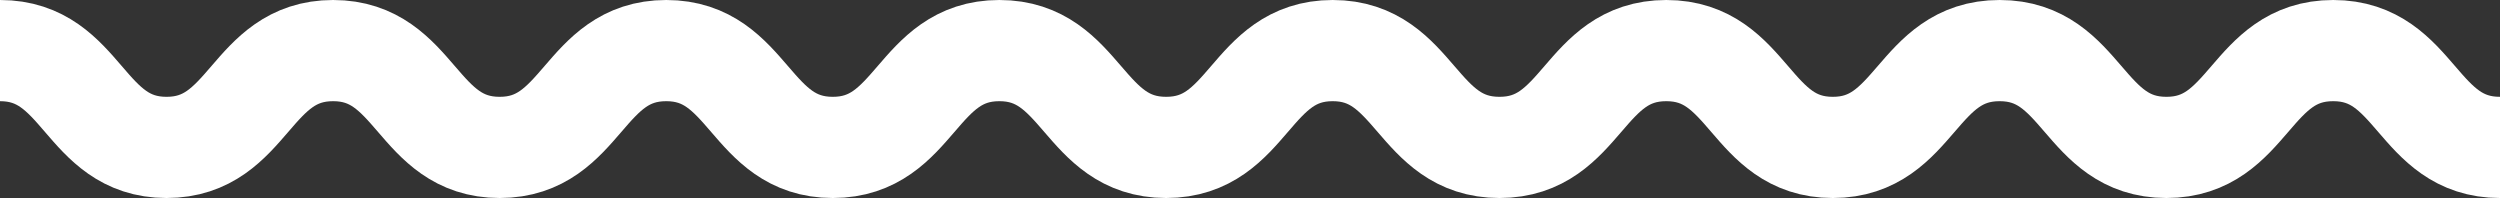 <svg xmlns="http://www.w3.org/2000/svg" width="148.242" height="11.741" viewBox="0 0 148.242 11.741">
  <rect x="0" y="0" width="148.242" height="11.741" fill="#333333" stroke="none"/>
  <g id="Group_655" data-name="Group 655" transform="translate(0 3)">
    <path id="Path_2" data-name="Path 2" d="M0,0C4.945,0,4.945,5.741,9.876,5.741S14.822,0,19.753,0,24.7,5.741,29.629,5.741,34.574,0,39.506,0s4.945,5.741,9.876,5.741S54.327,0,59.259,0s4.945,5.741,9.89,5.741S74.094,0,79.025,0s4.945,5.741,9.89,5.741S93.86,0,98.805,0s4.945,5.741,9.876,5.741S113.627,0,118.572,0s4.945,5.741,9.89,5.741S133.407,0,138.352,0s4.945,5.741,9.89,5.741" transform="translate(0 0)" fill="none" stroke="#ffffff" stroke-width="6"/>
  </g>
</svg>
